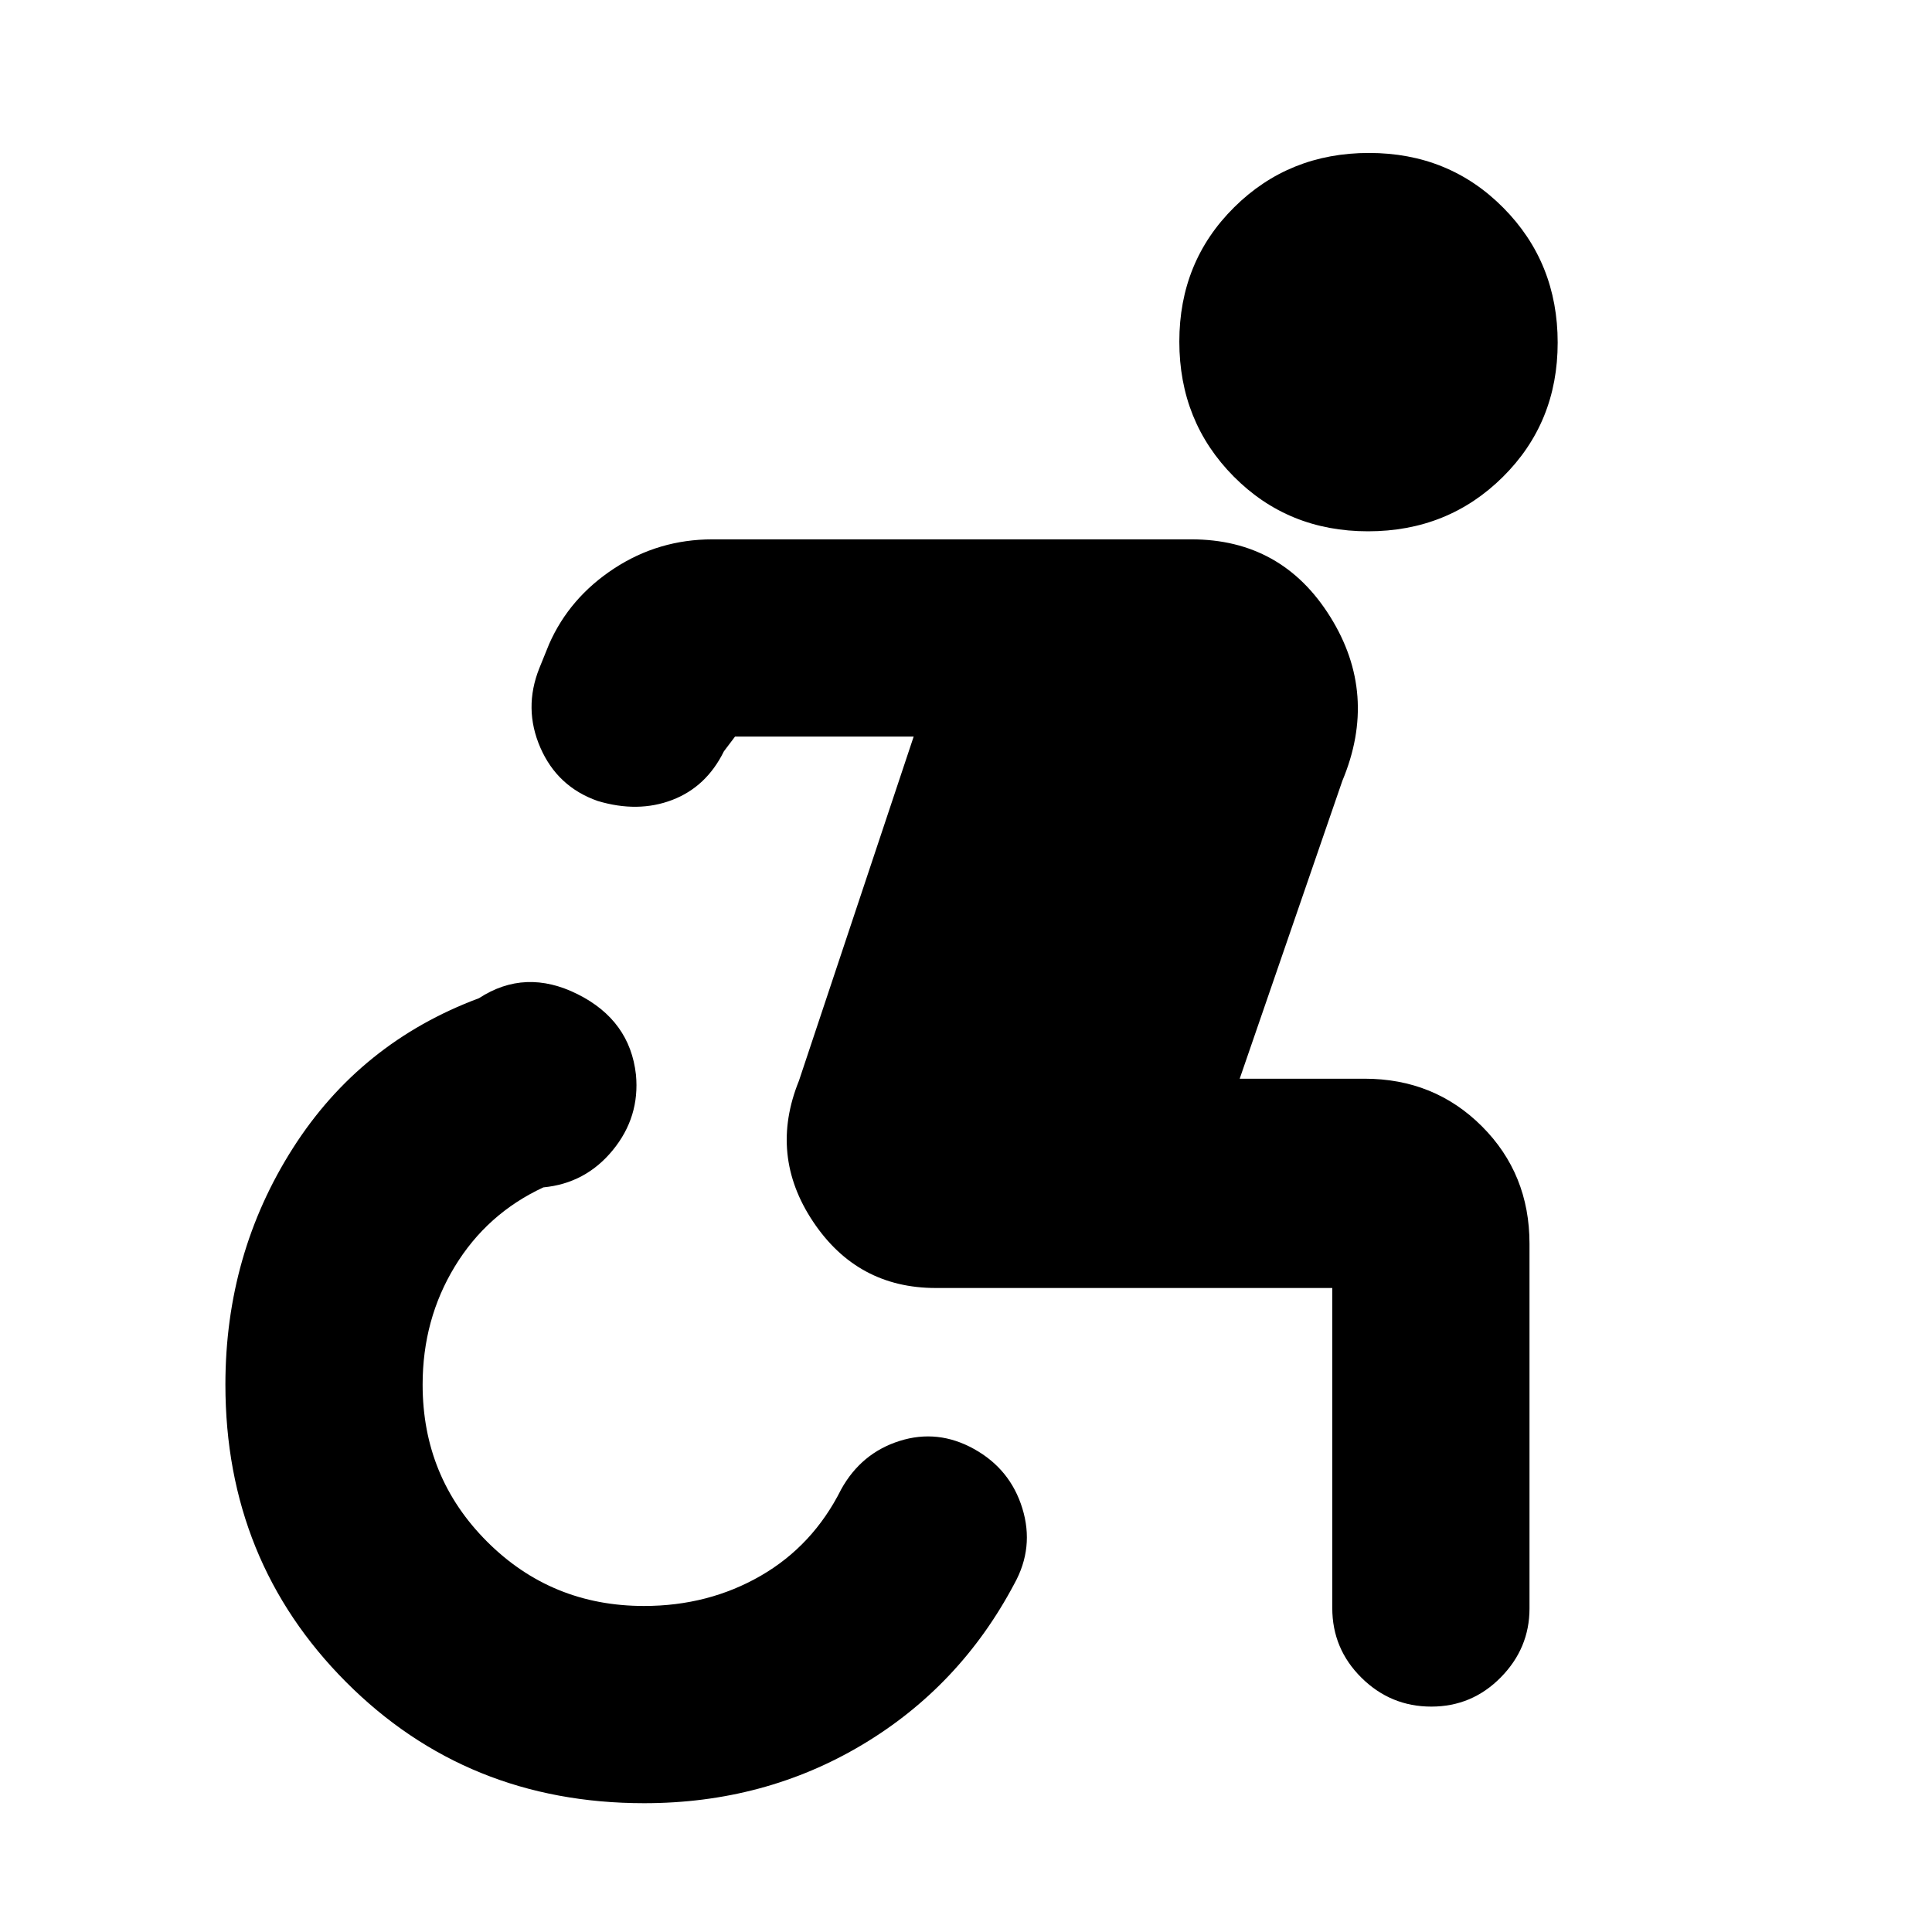 <svg xmlns="http://www.w3.org/2000/svg" height="20" viewBox="0 -960 960 960" width="20"><path d="M320.1-64Q232-64 172-124.16T112-272q0-64.83 33.5-117.42Q179-442 238-464q23-15 49-2t29 40q2 21-11.5 37.5T270-370q-28 13-44 39.3-16 26.31-16 58.7 0 46 32 78t78 32q32 0 58-15t40-43q10-18 29-24t37 4q18 10 24 29.5t-4 37.5q-27 51-75.63 80-48.64 29-108.27 29Zm359.65-632Q640-696 613-723.25t-27-67Q586-830 613.25-857t67-27Q720-884 747-856.75t27 67Q774-750 746.75-723t-67 27ZM465-320q-39 0-61-33t-7-70l57-171h-88.76l-5.54 7.33Q351-569 334-562.5t-37 .5q-20-7-28.5-26.5T268-628l4.86-11.98Q283-663 305.11-677.5 327.22-692 354-692h238q45 0 69 38.5t6 81.5l-51 148h62q34.7 0 58.35 23.65T760-342v181.24q0 19.76-14.29 34.26-14.29 14.5-34.5 14.5t-34.71-14.35Q662-140.7 662-161v-159H465Z"/></svg>